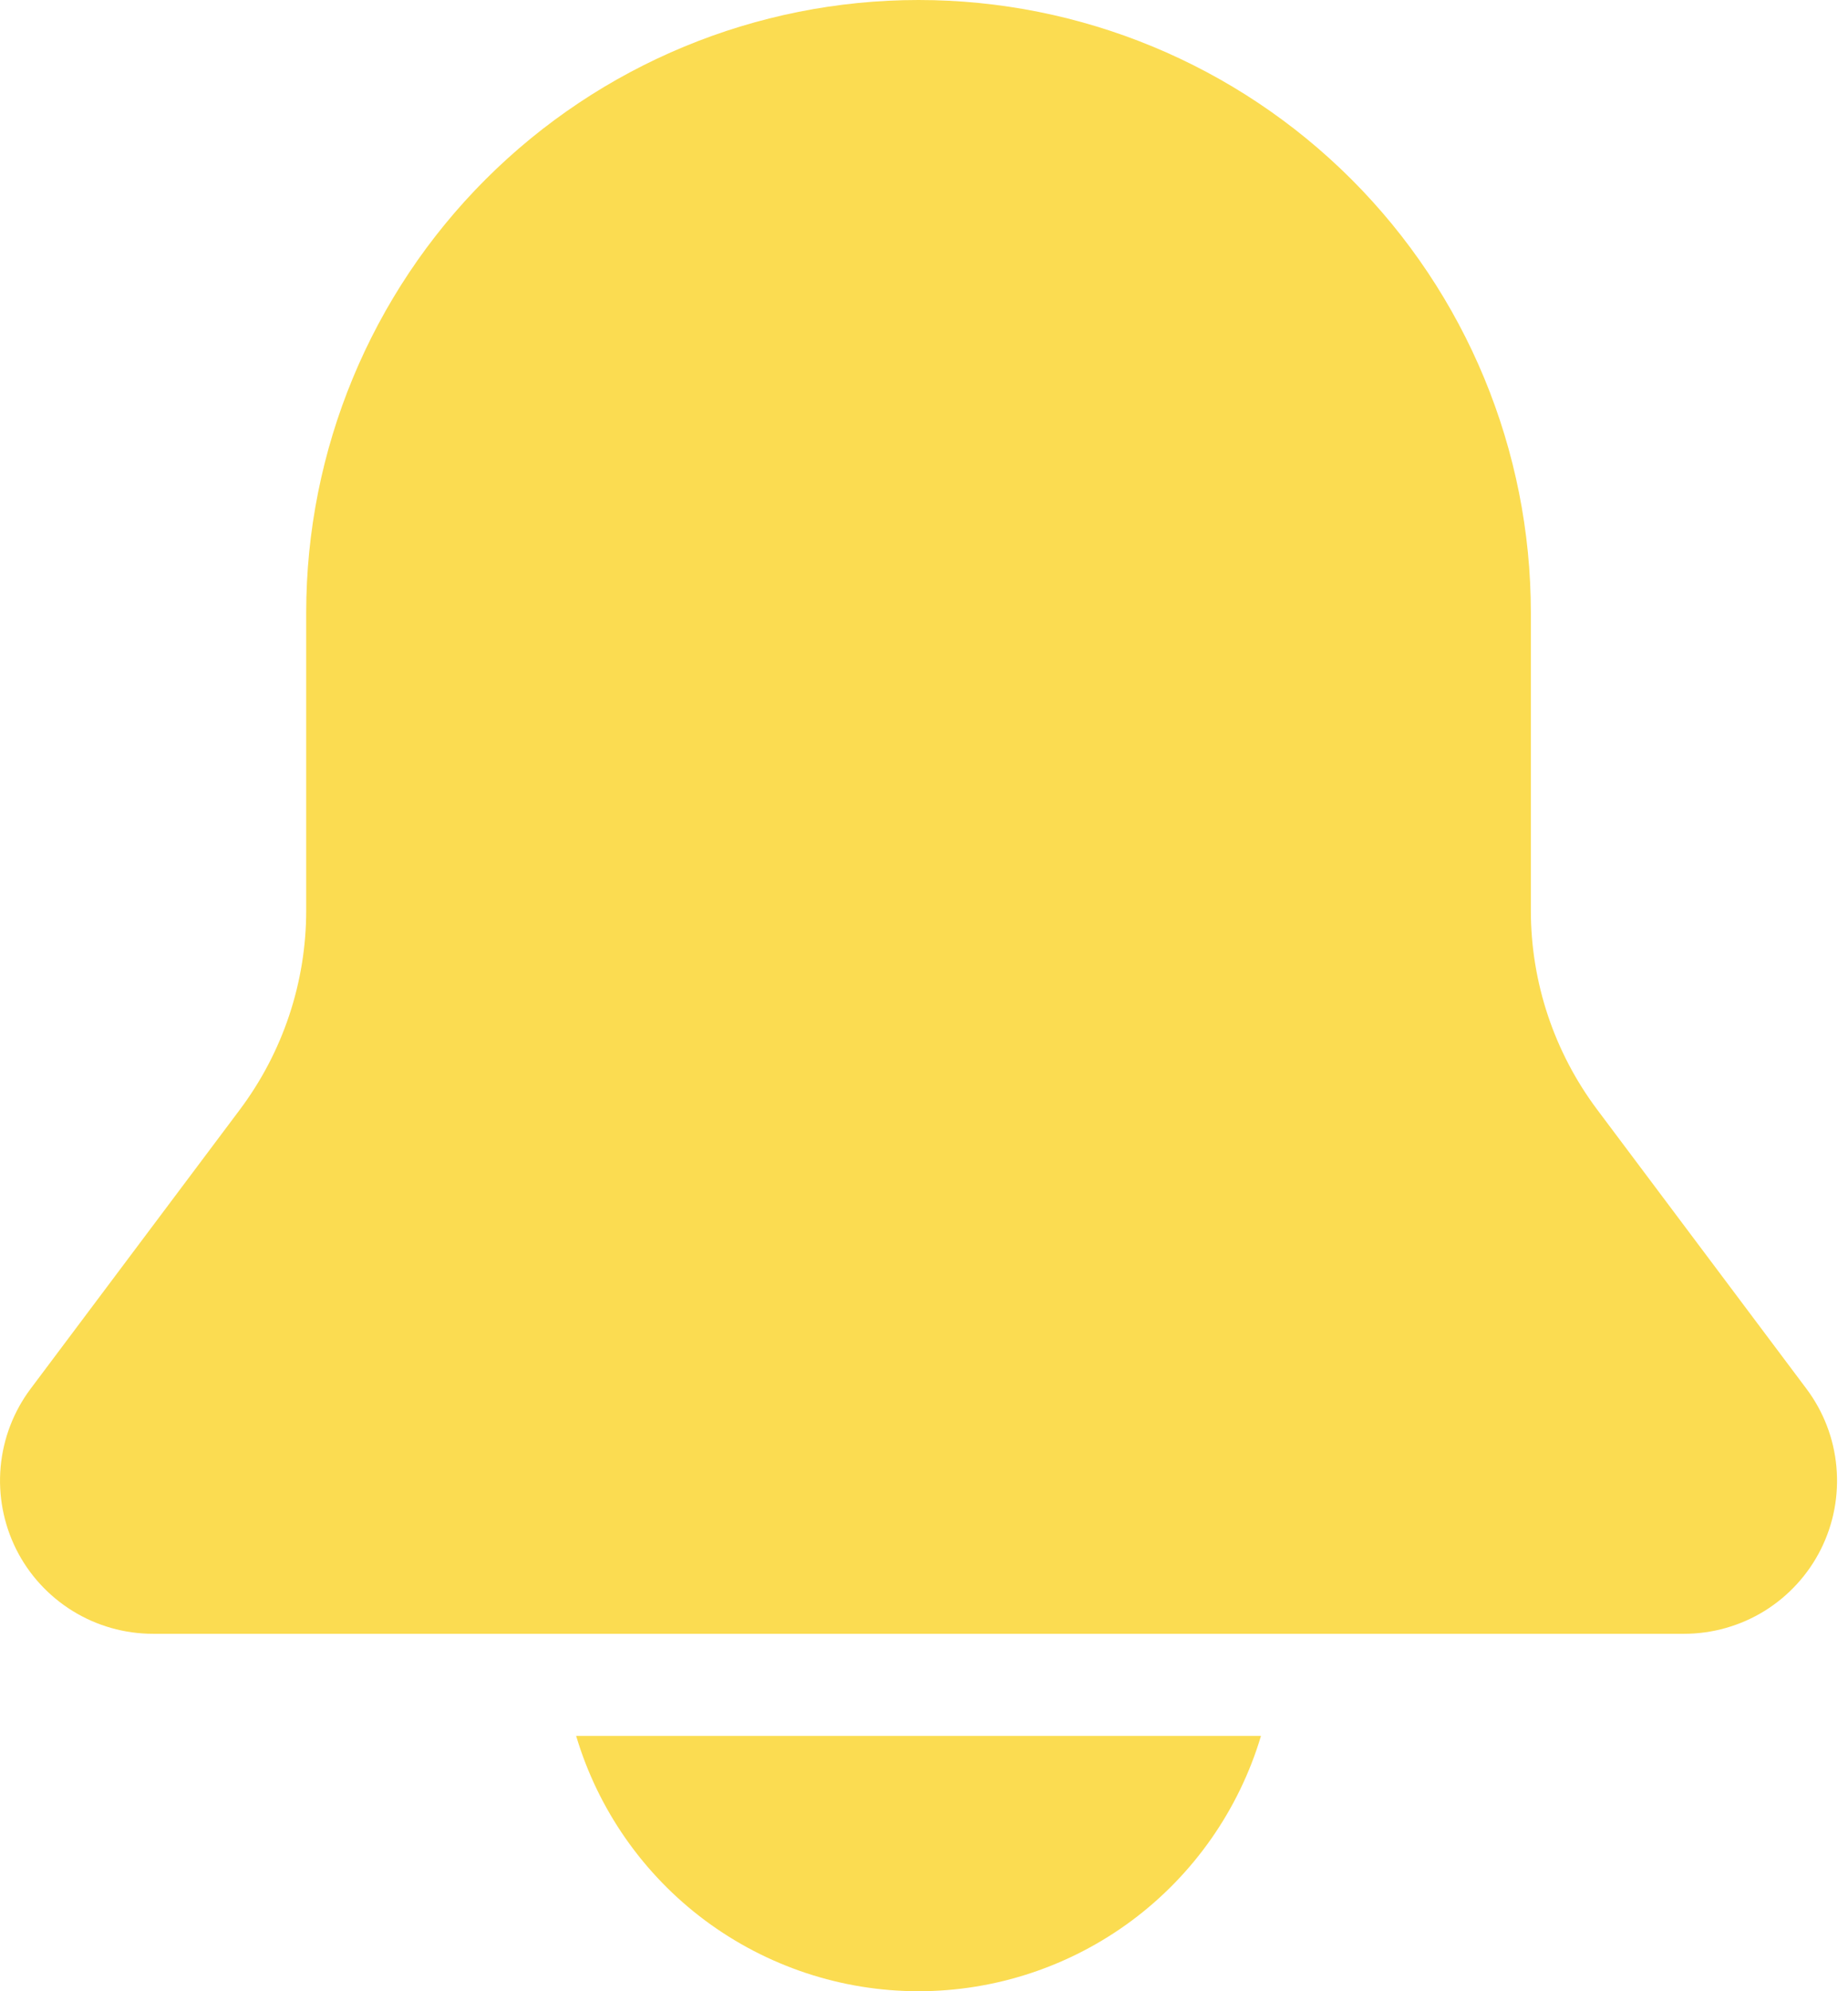 <svg width="26" height="28" viewBox="0 0 26 28" fill="none" xmlns="http://www.w3.org/2000/svg">
<path d="M4.308 8.615C4.308 6.33 5.215 4.139 6.831 2.523C8.447 0.908 10.638 0 12.923 0C15.208 0 17.399 0.908 19.015 2.523C20.631 4.139 21.538 6.33 21.538 8.615V12.804C21.538 13.813 21.866 14.796 22.472 15.604L25.415 19.528C25.655 19.848 25.802 20.229 25.837 20.627C25.873 21.026 25.798 21.426 25.619 21.784C25.44 22.142 25.165 22.442 24.825 22.653C24.484 22.863 24.092 22.974 23.692 22.974H2.154C1.754 22.974 1.362 22.863 1.022 22.653C0.681 22.442 0.406 22.142 0.227 21.784C0.049 21.426 -0.027 21.026 0.009 20.627C0.045 20.229 0.191 19.848 0.431 19.528L3.374 15.604C3.98 14.796 4.308 13.814 4.308 12.804V8.615ZM12.923 28C11.841 28 10.787 27.65 9.919 27.004C9.051 26.357 8.415 25.447 8.106 24.41H17.741C17.431 25.447 16.795 26.357 15.927 27.004C15.059 27.65 14.005 28 12.923 28Z" fill="#FBDC51"/>
</svg>
